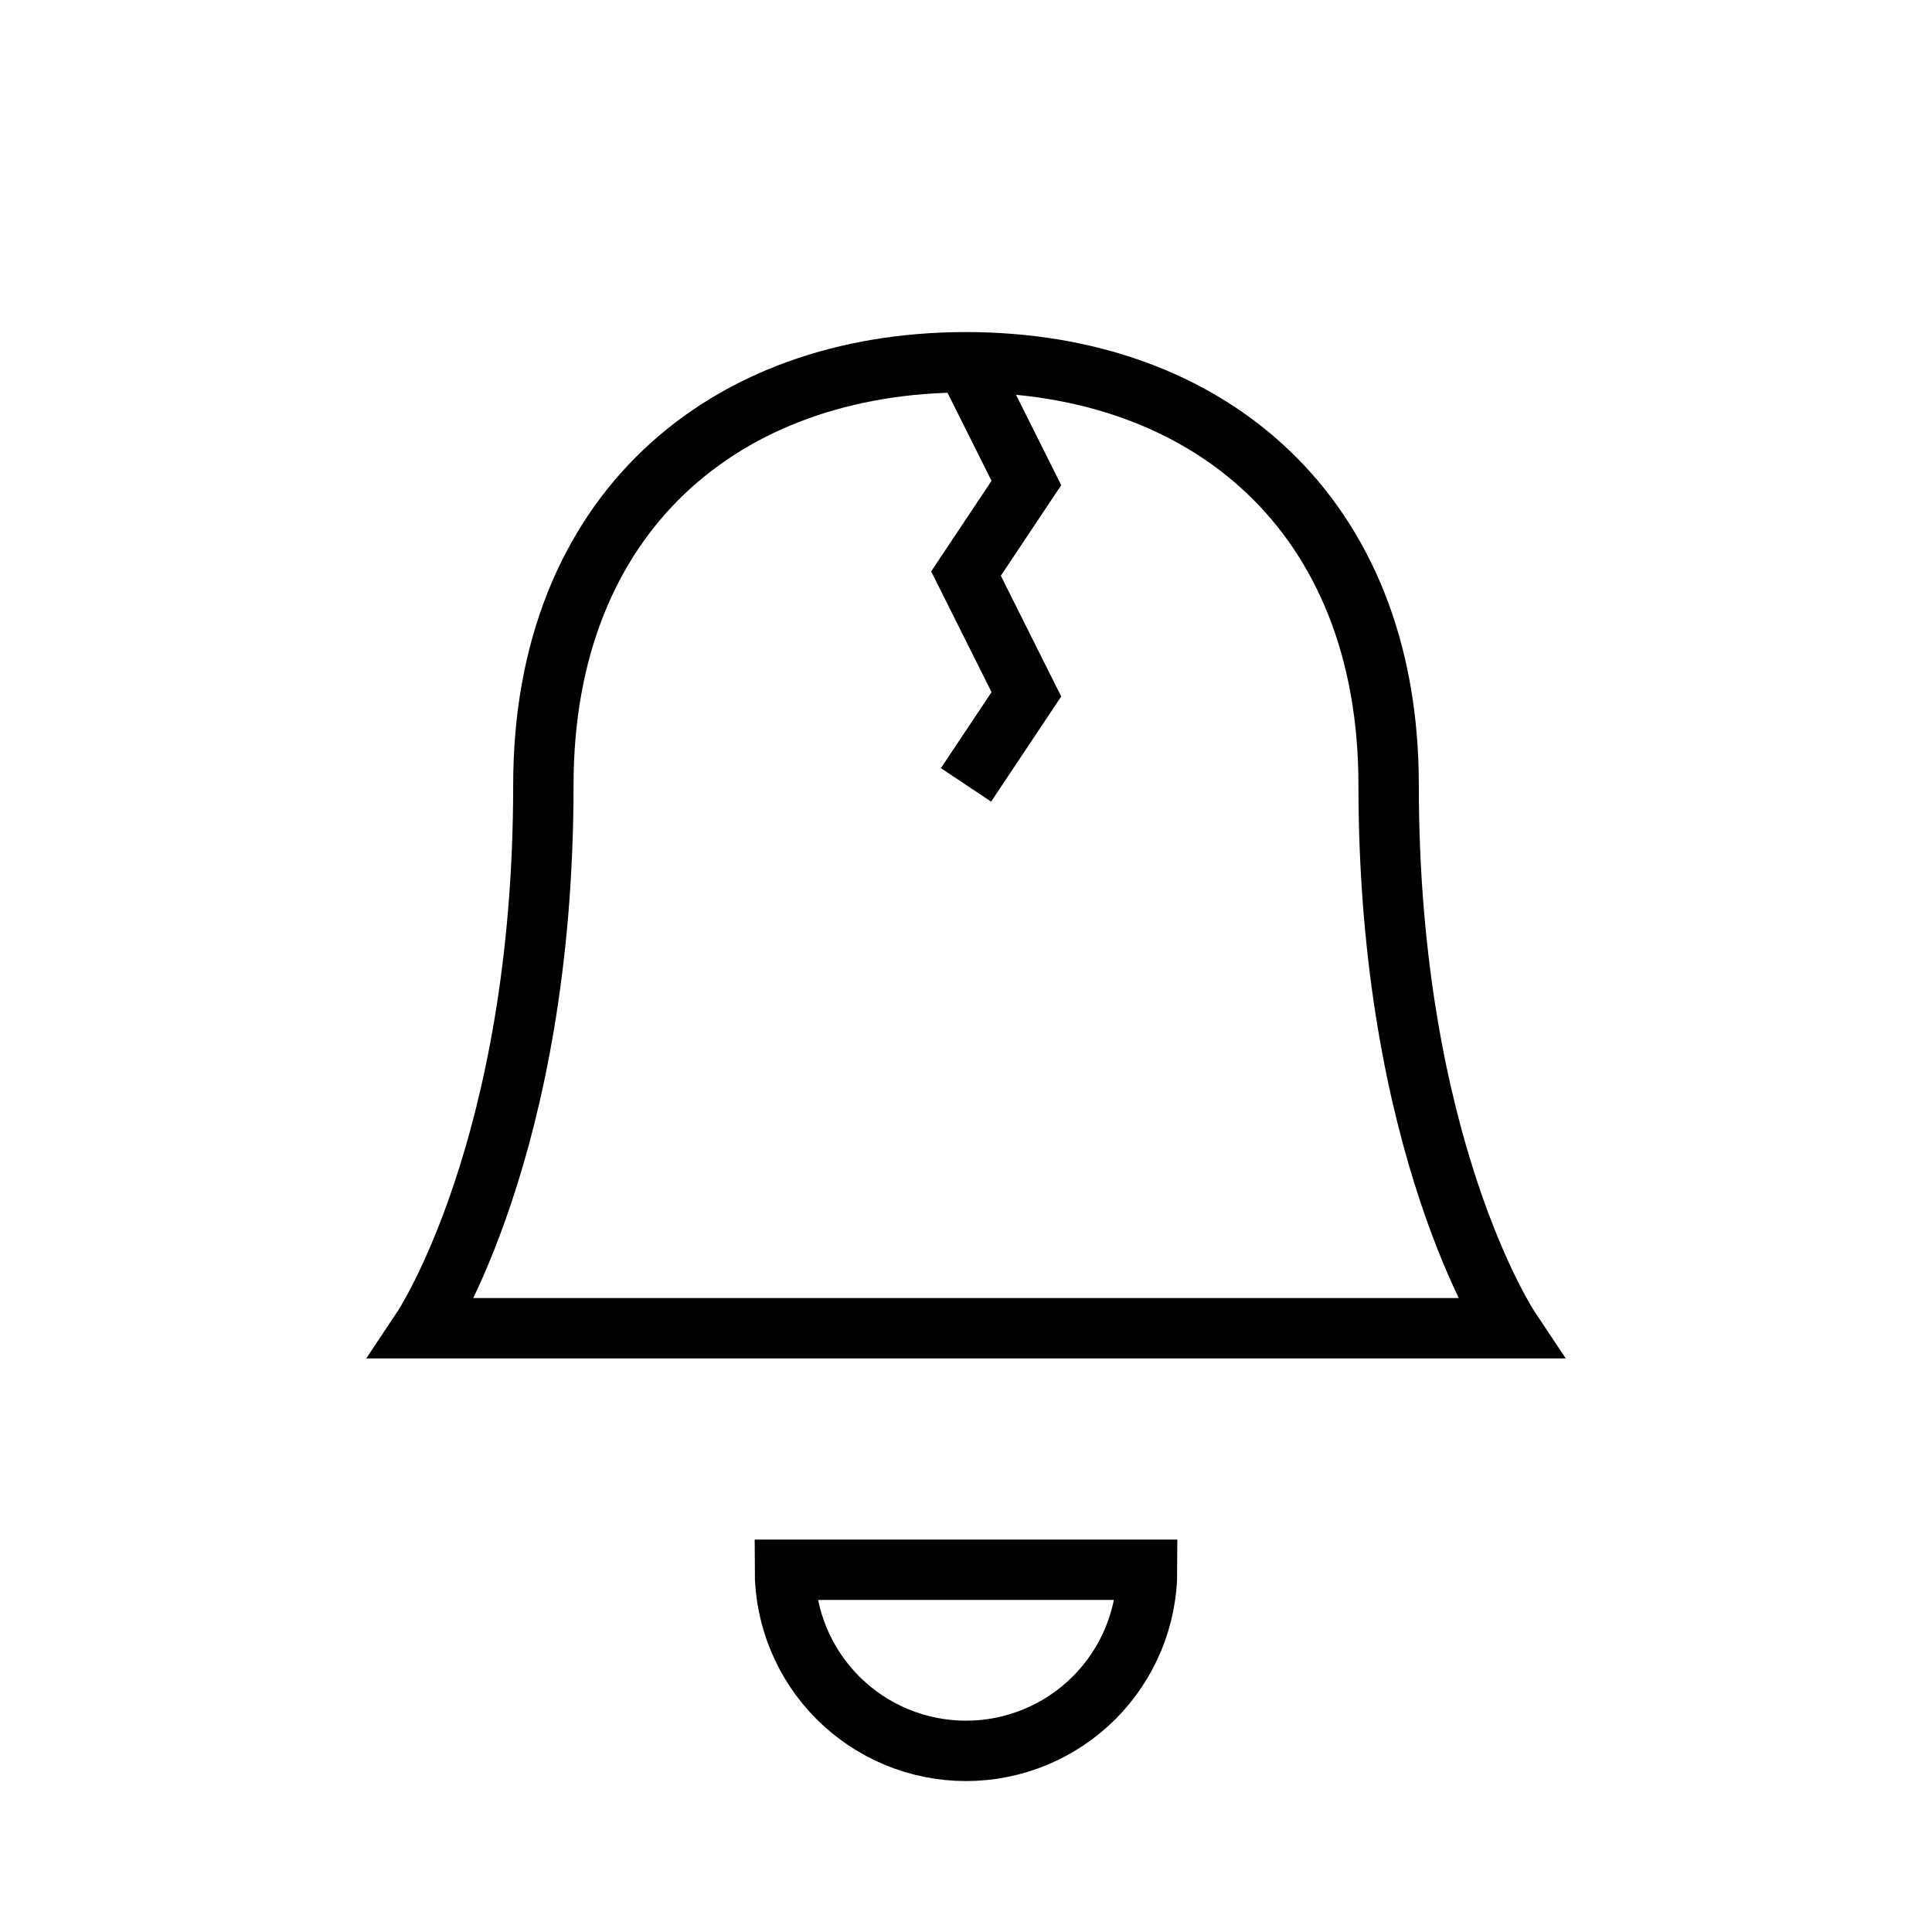 <svg width="64" height="64" viewBox="0 0 64 64" fill="none" xmlns="http://www.w3.org/2000/svg">
<path d="M32 58C33.591 58 35.117 57.368 36.243 56.243C37.368 55.117 38 53.591 38 52H26C26 53.591 26.632 55.117 27.757 56.243C28.883 57.368 30.409 58 32 58Z" stroke="black" stroke-width="2"/>
<path d="M50 44H14C14 44 18 38 18 26C18 17 24 12 32 12C40 12 46 17 46 26C46 38 50 44 50 44Z" stroke="black" stroke-width="2"/>
<path d="M32 12L34 16L32 19L34 23L32 26" stroke="black" stroke-width="2"/>
</svg>
